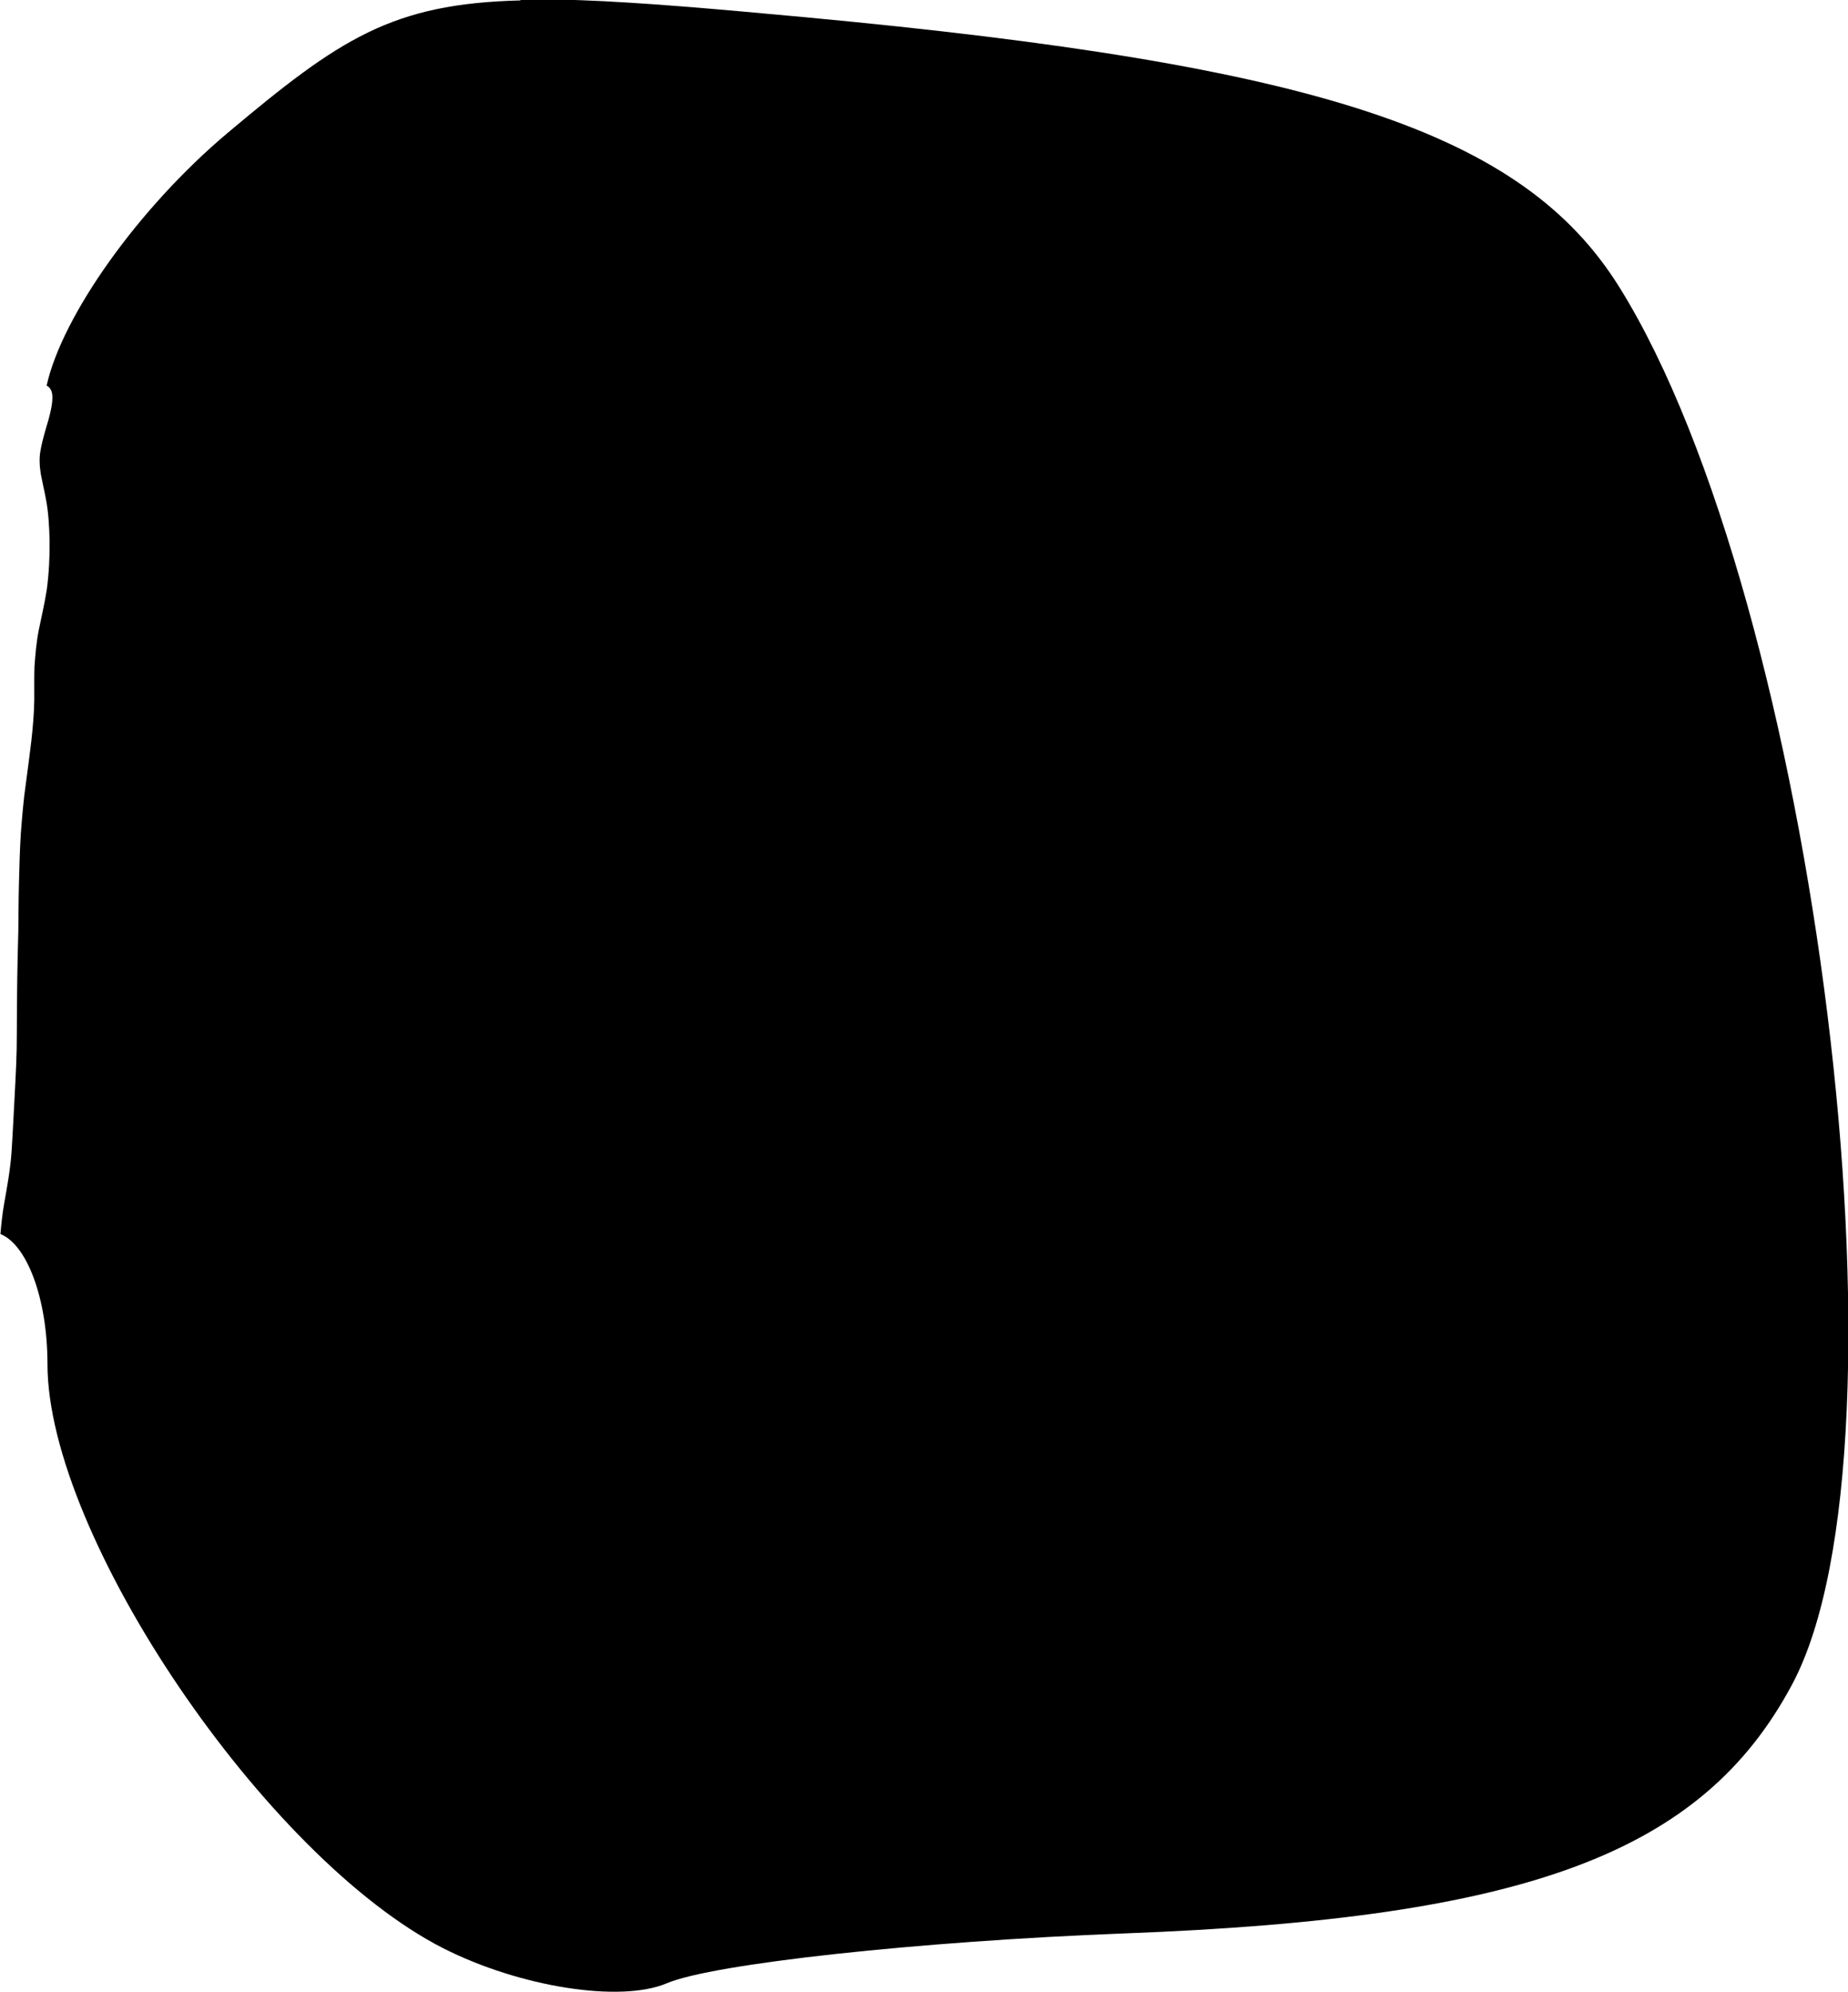 <?xml version="1.0" encoding="UTF-8" standalone="no"?>
<!-- Created with Inkscape (http://www.inkscape.org/) -->

<svg
   width="8.682mm"
   height="9.359mm"
   viewBox="0 0 8.682 9.359"
   version="1.1"
   id="svg13318"
   xml:space="preserve"
   xmlns="http://www.w3.org/2000/svg"
   xmlns:svg="http://www.w3.org/2000/svg"><defs
     id="defs13315" /><g
     id="layer1"
     transform="translate(-153.162,-91.043)"><path
       style="fill:#000000;stroke-width:0.265"
       d="m 155.607,91.045 c -0.604,0.015 -0.849,0.18 -1.375,0.622 -0.422,0.355 -0.779,0.862 -0.851,1.188 0.014,0.006 0.027,0.023 0.027,0.052 9e-4,0.034 -0.008,0.068 -0.016,0.1 -0.014,0.049 -0.03,0.099 -0.039,0.149 -0.008,0.039 -0.005,0.078 0.001,0.116 0.007,0.037 0.016,0.074 0.023,0.112 0.013,0.065 0.016,0.131 0.018,0.196 0.001,0.078 -0.003,0.155 -0.013,0.232 -0.01,0.065 -0.025,0.128 -0.038,0.192 -0.011,0.056 -0.016,0.113 -0.02,0.17 -0.002,0.053 -4e-4,0.106 -0.001,0.159 -0.001,0.065 -0.007,0.129 -0.014,0.193 -0.008,0.068 -0.017,0.135 -0.026,0.202 -0.011,0.076 -0.017,0.152 -0.023,0.229 -0.005,0.079 -0.007,0.158 -0.009,0.237 -0.002,0.075 -0.002,0.15 -0.003,0.226 -0.002,0.074 -0.004,0.149 -0.005,0.223 -0.001,0.086 -0.002,0.171 -0.002,0.256 4e-4,0.097 -0.005,0.193 -0.01,0.289 -0.005,0.09 -0.009,0.181 -0.015,0.271 -0.006,0.082 -0.021,0.162 -0.035,0.242 -0.008,0.046 -0.013,0.093 -0.017,0.14 0.125,0.05 0.221,0.304 0.221,0.611 0,0.807 1.026,2.321 1.86,2.745 0.359,0.182 0.832,0.257 1.05,0.164 0.218,-0.092 1.185,-0.197 2.148,-0.234 1.893,-0.071 2.715,-0.377 3.138,-1.169 0.602,-1.124 0.112,-5.088 -0.812,-6.567 -0.453,-0.726 -1.406,-1.041 -3.824,-1.267 -0.44,-0.041 -0.78,-0.07 -1.054,-0.08 -0.103,-0.004 -0.196,-0.005 -0.283,-0.003 z"
       id="tooth16" /></g></svg>
